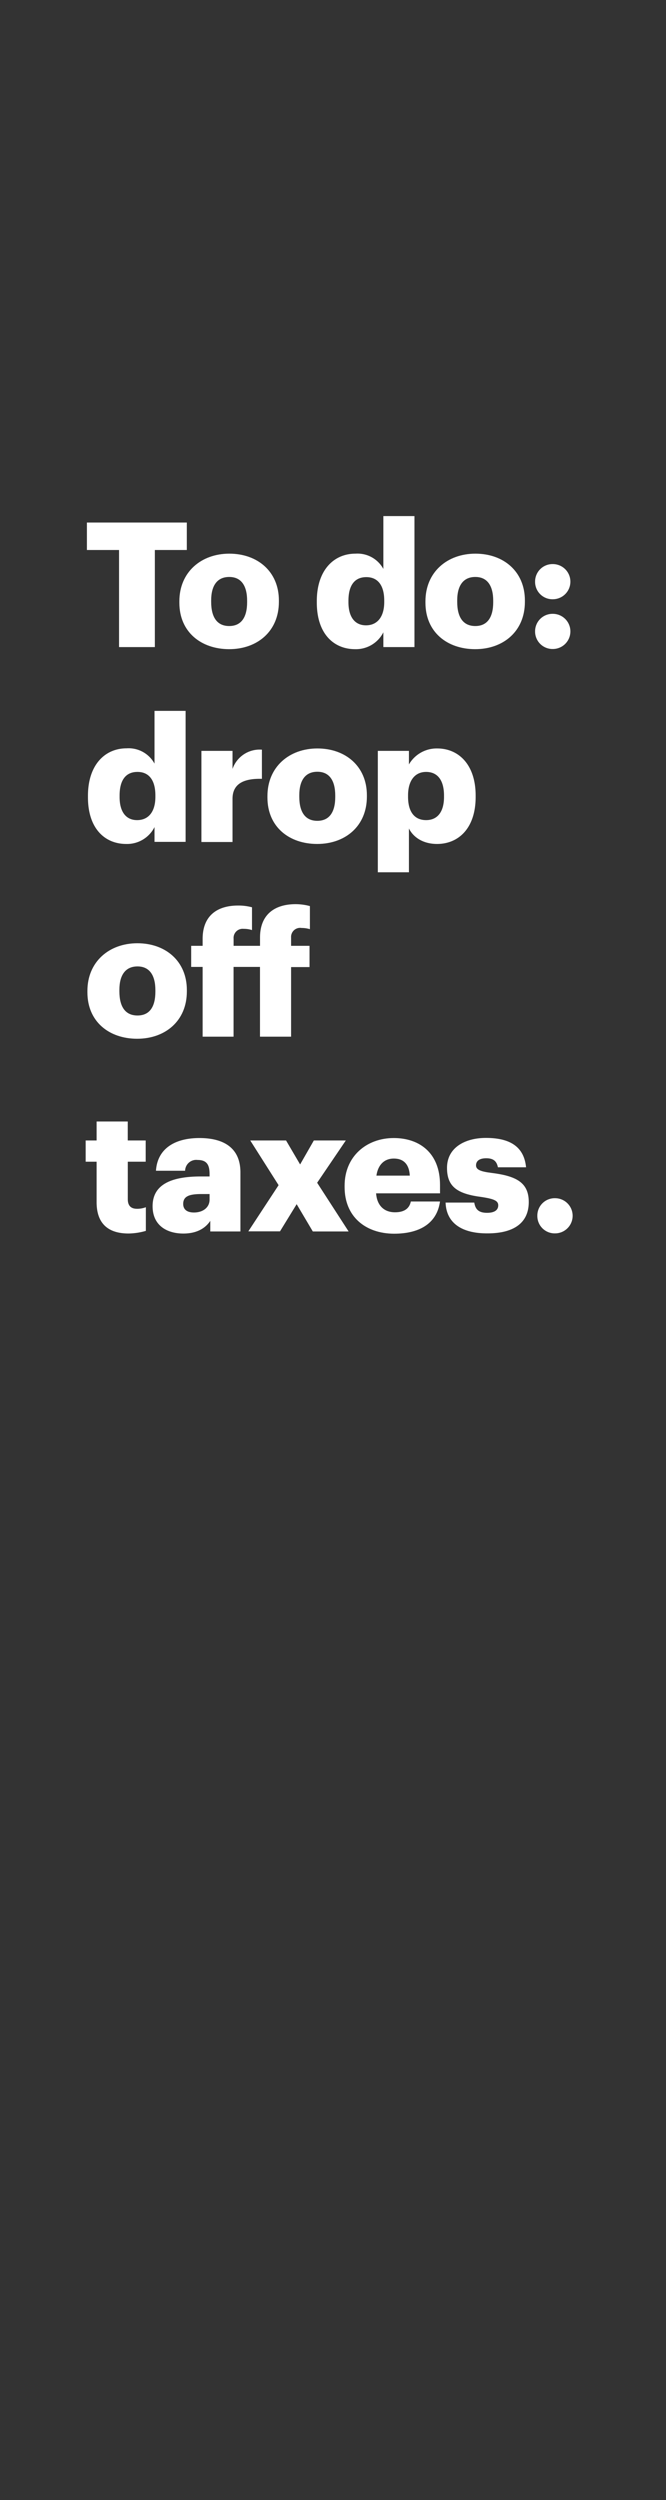 <svg xmlns="http://www.w3.org/2000/svg" viewBox="0 0 160 600"><rect x="0" y="0" width="160" height="600" fill="#333333" stroke="none"/><title>H49</title><g id="Layer_2" data-name="Layer 2"><g id="Rect"><rect width="160" height="600" fill="none"/></g><g id="H49"><g id="To_do:_drop_off_taxes." data-name="To do:dropofftaxes."><path d="M28.6,132H20.88v-6.59h24V132H37.2V155.3H28.6Z" fill="#fff"/><path d="M43.09,144.65v-.33c0-7,5.22-11.44,12-11.44S67,137.18,67,144.11v.33c0,7.1-5.22,11.36-11.94,11.36S43.09,151.71,43.09,144.65Zm16.28-.12v-.34c0-3.67-1.46-5.72-4.3-5.72s-4.34,2-4.34,5.64v.33c0,3.76,1.46,5.81,4.34,5.81S59.37,148.16,59.37,144.53Z" fill="#fff"/><path d="M76.11,144.61v-.33c0-7.44,4.09-11.4,9.27-11.4a7.08,7.08,0,0,1,6.72,3.67V123.86h7.47V155.3H92.1v-3.55a7.36,7.36,0,0,1-6.8,4.05C80.24,155.8,76.11,152.17,76.11,144.61Zm16.2-.13v-.33c0-3.67-1.55-5.64-4.3-5.64s-4.3,1.88-4.3,5.68v.34c0,3.67,1.63,5.55,4.22,5.55S92.31,148.2,92.31,144.48Z" fill="#fff"/><path d="M102.21,144.65v-.33c0-7,5.21-11.44,12-11.44s11.89,4.3,11.89,11.23v.33c0,7.1-5.21,11.36-11.94,11.36S102.21,151.71,102.21,144.65Zm16.28-.12v-.34c0-3.67-1.46-5.72-4.3-5.72s-4.35,2-4.35,5.64v.33c0,3.76,1.47,5.81,4.35,5.81S118.49,148.16,118.49,144.53Z" fill="#fff"/><path d="M128.55,139.6a4.19,4.19,0,0,1,4.26-4.22,4.22,4.22,0,1,1,0,8.44A4.17,4.17,0,0,1,128.55,139.6Zm0,11.94a4.19,4.19,0,0,1,4.26-4.22,4.22,4.22,0,1,1,0,8.44A4.19,4.19,0,0,1,128.55,151.54Z" fill="#fff"/><path d="M21.13,191.36V191c0-7.44,4.09-11.4,9.27-11.4a7.09,7.09,0,0,1,6.72,3.67V170.61h7.47v31.44H37.12V198.5a7.38,7.38,0,0,1-6.81,4.05C25.26,202.55,21.13,198.92,21.13,191.36Zm16.2-.13v-.33c0-3.67-1.55-5.64-4.3-5.64s-4.3,1.88-4.3,5.68v.34c0,3.67,1.62,5.55,4.21,5.55S37.33,195,37.33,191.23Z" fill="#fff"/><path d="M48.39,180.21h7.47v4.34a6.9,6.9,0,0,1,7.06-4.63v7c-4.55-.12-7.06,1.3-7.06,4.8v10.36H48.39Z" fill="#fff"/><path d="M64.25,191.4v-.33c0-7,5.22-11.44,12-11.44s11.89,4.3,11.89,11.23v.33c0,7.1-5.21,11.36-11.94,11.36S64.25,198.46,64.25,191.4Zm16.29-.12v-.34c0-3.67-1.46-5.72-4.3-5.72s-4.34,2-4.34,5.64v.33c0,3.76,1.46,5.81,4.34,5.81S80.54,194.91,80.54,191.28Z" fill="#fff"/><path d="M90.77,180.21h7.47v3.26a7.7,7.7,0,0,1,6.8-3.84c5.1,0,9.23,3.84,9.23,11.31v.34c0,7.51-4.13,11.27-9.27,11.27-3.3,0-5.68-1.55-6.76-3.72v10.52H90.77Zm15.9,11.07v-.34c0-3.84-1.67-5.68-4.3-5.68s-4.34,2-4.34,5.64v.33c0,3.72,1.63,5.6,4.34,5.6S106.67,194.87,106.67,191.28Z" fill="#fff"/><path d="M21,238.15v-.33c0-7,5.22-11.44,12-11.44s11.89,4.3,11.89,11.23v.33c0,7.1-5.21,11.36-11.94,11.36S21,245.21,21,238.15ZM37.33,238v-.34c0-3.67-1.47-5.72-4.3-5.72s-4.35,2-4.35,5.64v.33c0,3.76,1.46,5.81,4.35,5.81S37.33,241.66,37.33,238Z" fill="#fff"/><path d="M48.68,232.06H45.93V227h2.75v-1.67c0-5.42,3.34-8,8.52-8a12.54,12.54,0,0,1,3.34.42v5.47a6.46,6.46,0,0,0-2-.3,2.19,2.19,0,0,0-2.42,2.38V227h6.35V225c0-5.43,3.42-8,8.56-8a13.35,13.35,0,0,1,3.42.46V223a7.1,7.1,0,0,0-2-.29A2.18,2.18,0,0,0,69.93,225V227h4.43v5.1H69.93V248.8H62.46V232.06H56.11V248.8H48.68Z" fill="#fff"/><path d="M23.21,288.53v-9.72H20.58v-5.1h2.63v-4.55h7.48v4.55H35v5.1h-4.3v9c0,1.59.79,2.3,2.21,2.3a5.7,5.7,0,0,0,2.13-.38v5.68a15.67,15.67,0,0,1-4.13.63C26,296.05,23.21,293.67,23.21,288.53Z" fill="#fff"/><path d="M36.66,289.49c0-5.13,4.34-7.14,11.6-7.14h2.09v-.5c0-2.08-.5-3.46-2.88-3.46a2.67,2.67,0,0,0-3,2.59h-7c.34-5.26,4.47-7.85,10.44-7.85s9.85,2.46,9.85,8.26v14.16H50.52V293c-1.05,1.59-3,3.05-6.47,3.05C40.12,296.05,36.66,294.13,36.66,289.49Zm13.69-1.58v-1.34h-2c-3,0-4.34.59-4.34,2.38,0,1.25.83,2.05,2.59,2.05C48.76,291,50.35,289.79,50.35,287.91Z" fill="#fff"/><path d="M66.93,284.44l-6.81-10.73h8.6l3.38,5.76,3.3-5.76h7.68l-6.89,10.15,7.56,11.69h-8.6L71.27,289l-4,6.52H59.66Z" fill="#fff"/><path d="M82.79,284.9v-.33c0-7,5.22-11.44,11.82-11.44,6,0,11.1,3.42,11.1,11.27v2H90.35c.21,2.88,1.88,4.55,4.55,4.55,2.46,0,3.5-1.12,3.8-2.59h7c-.67,4.93-4.47,7.73-11.06,7.73C87.8,296.05,82.79,292,82.79,284.9Zm15.66-2.75c-.13-2.63-1.42-4.1-3.84-4.1-2.26,0-3.8,1.47-4.18,4.1Z" fill="#fff"/><path d="M107.05,288.62h6.89c.25,1.58,1,2.46,3.08,2.46,1.84,0,2.68-.71,2.68-1.8s-1-1.54-4-2c-5.85-.75-8.31-2.46-8.31-7,0-4.84,4.3-7.18,9.35-7.18,5.39,0,9.14,1.83,9.64,7.05h-6.76c-.29-1.46-1.08-2.17-2.8-2.17s-2.46.71-2.46,1.71,1,1.47,3.67,1.8c6.06.75,9,2.34,9,7,0,5.18-3.84,7.52-9.89,7.52C110.85,296.05,107.21,293.46,107.05,288.62Z" fill="#fff"/><path d="M129.09,291.79a4.17,4.17,0,0,1,4.26-4.22,4.22,4.22,0,1,1,0,8.44A4.17,4.17,0,0,1,129.09,291.79Z" fill="#fff"/></g></g></g></svg>